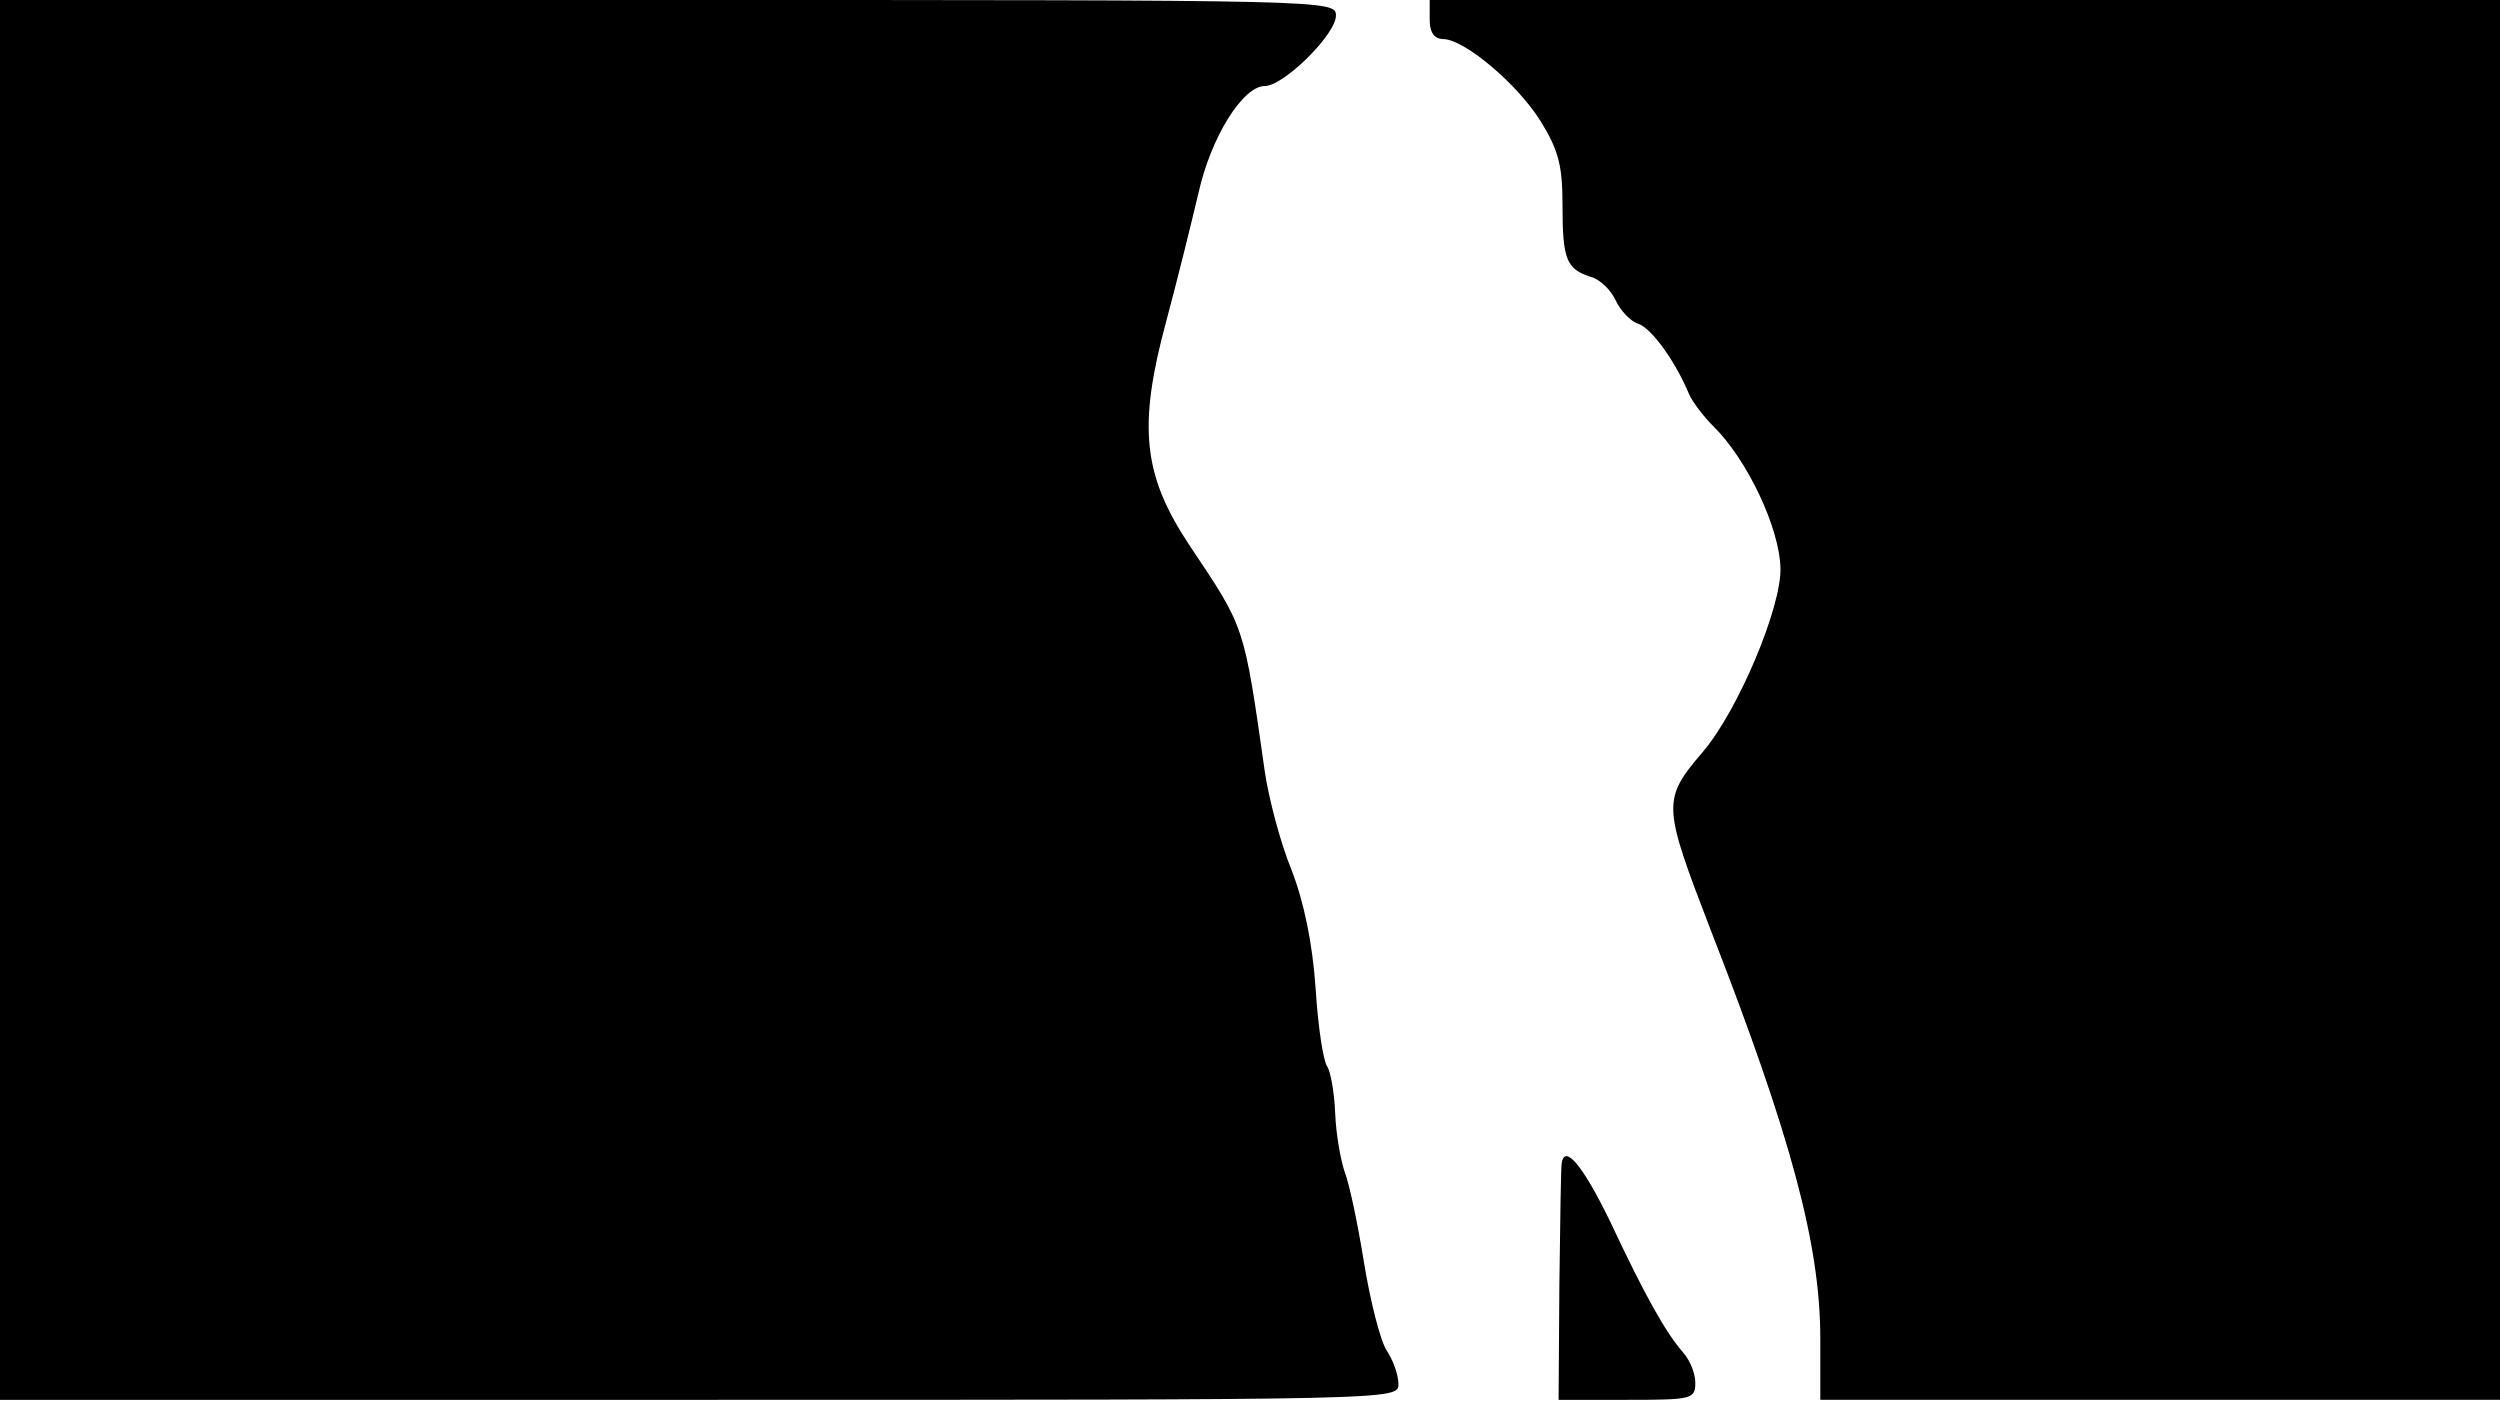 <svg version="1.0" xmlns="http://www.w3.org/2000/svg"
 width="668px" style="transform:scale(1,1.001);" height="375.75px" viewBox="0 0 320 180"
 preserveAspectRatio="xMidYMid meet">
<g transform="translate(0,180) scale(0.1,-0.1)"
fill="#000000" stroke="none">
<path d="M0 905 l0 -895 895 0 c893 0 895 0 895 20 0 12 -7 31 -15 43 -8 12 -21 63 -29
112 -8 50 -19 102 -25 117 -5 15 -11 48 -12 75 -1 26 -6 53 -10 59 -5 6 -12
51 -15 100 -4 58 -15 111 -31 152 -14 34 -29 91 -34 125 -27 189 -25 183 -96
289 -60 90 -67 152 -30 288 14 52 32 125 41 163 16 72 57 137 85 137 24 0 91
66 91 90 0 20 -6 20 -855 20 l-855 0 0 -895z"/>
<path d="M1830 1775 c0 -17 6 -25 18 -25 27 -1 94 -57 124 -105 23 -37 28 -57 28 -107
0 -70 5 -82 36 -92 12 -3 26 -17 32 -30 6 -13 19 -27 29 -30 17 -6 47 -47 65
-90 5 -11 19 -29 31 -41 43 -42 85 -130 86 -182 1 -50 -54 -181 -99 -234 -53
-62 -52 -68 10 -229 103 -264 140 -402 140 -522 l0 -78 435 0 435 0 0 895 0
895 -685 0 -685 0 0 -25z"/>
<path d="M1999 313 c-1 -5 -2 -74 -3 -155 l-1 -148 88 0 c83 0 87 1 87 22 0 12 -7 29
-16 39 -21 24 -47 69 -93 167 -35 72 -58 99 -62 75z"/>
</g>
</svg>

